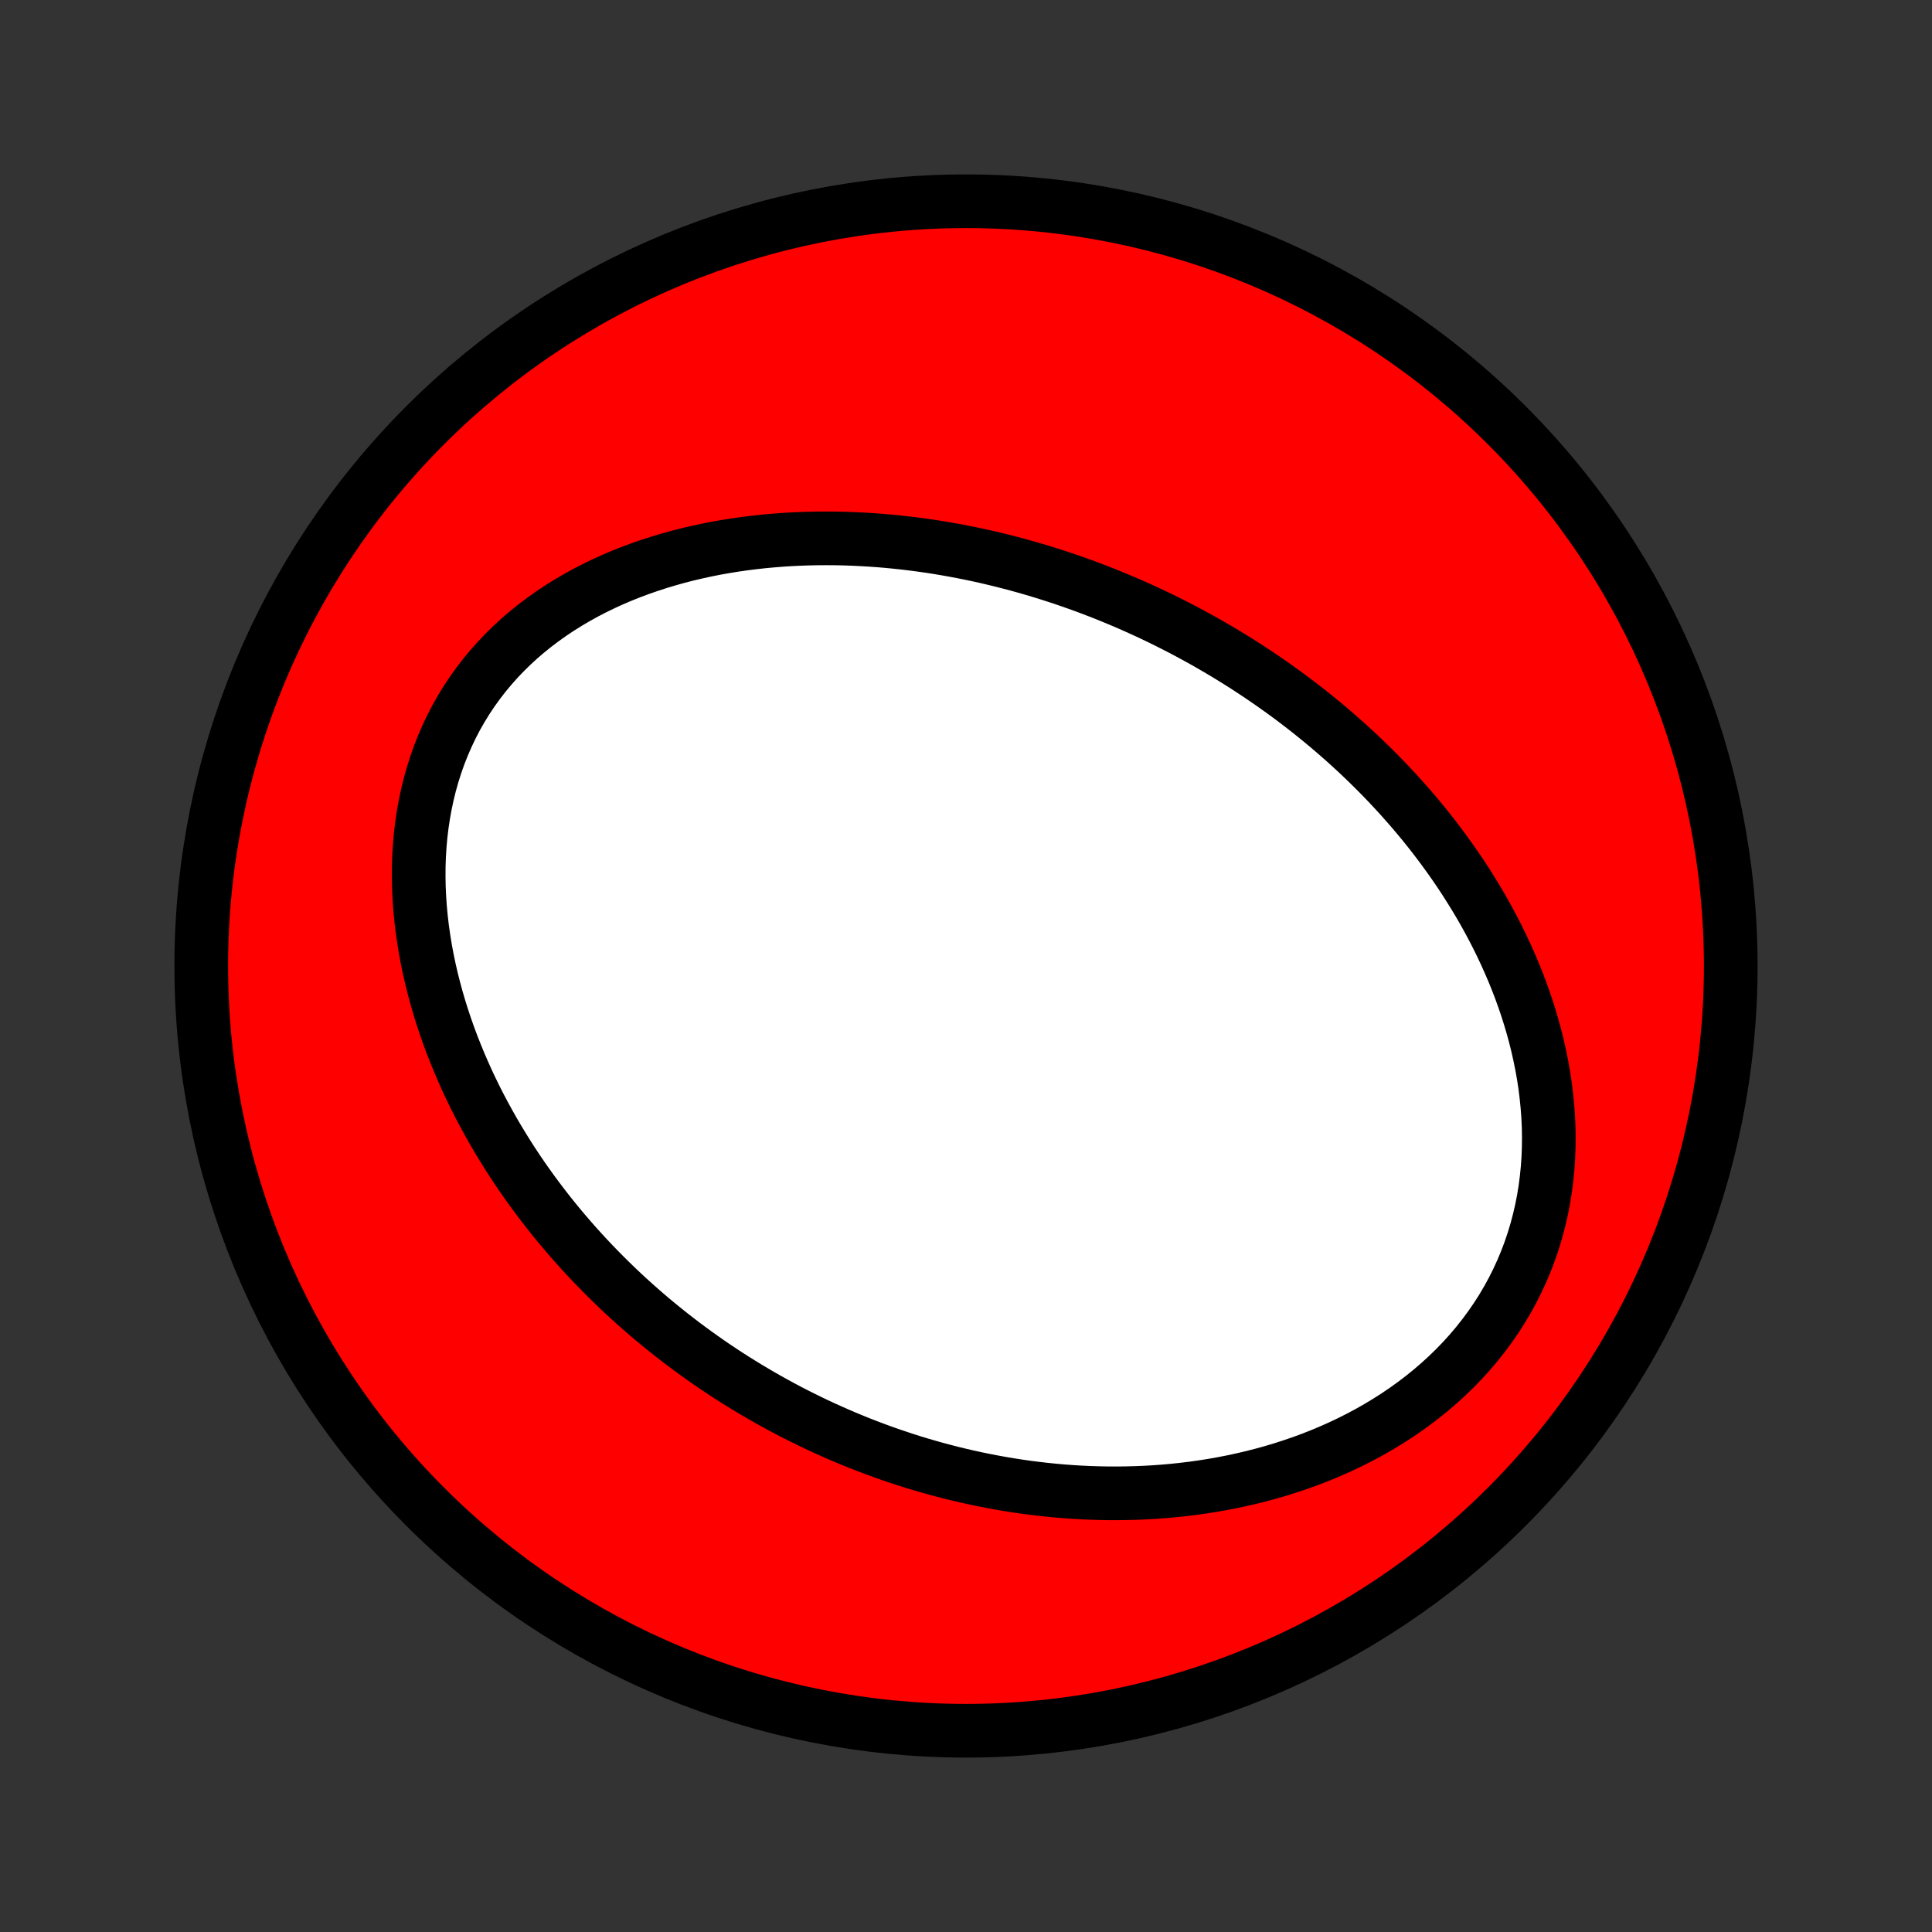 <?xml version="1.0" encoding="utf-8" standalone="no"?>
<!DOCTYPE svg PUBLIC "-//W3C//DTD SVG 1.1//EN"
  "http://www.w3.org/Graphics/SVG/1.1/DTD/svg11.dtd">
<!-- Created with matplotlib (http://matplotlib.org/) -->
<svg height="72pt" version="1.1" viewBox="0 0 72 72" width="72pt" xmlns="http://www.w3.org/2000/svg" xmlns:xlink="http://www.w3.org/1999/xlink">
 <rect x="0" y="0" width="72" height="72" fill="#333333" stroke="none"/>
 <defs>
  <style type="text/css">
*{stroke-linecap:butt;stroke-linejoin:round;}
  </style>
 </defs>
 <g id="figure_1">
  <g id="patch_1">
   <path d="
M0 72
L72 72
L72 0
L0 0
z
" style="fill:none;"/>
  </g>
  <g id="axes_1">
   <g id="PatchCollection_1">
    <defs>
     <path d="
M36 -7.5
C43.558 -7.5 50.808 -10.503 56.153 -15.848
C61.497 -21.192 64.5 -28.442 64.5 -36
C64.5 -43.558 61.497 -50.808 56.153 -56.153
C50.808 -61.497 43.558 -64.5 36 -64.5
C28.442 -64.5 21.192 -61.497 15.848 -56.153
C10.503 -50.808 7.5 -43.558 7.5 -36
C7.5 -28.442 10.503 -21.192 15.848 -15.848
C21.192 -10.503 28.442 -7.5 36 -7.5
z
" id="C0_0_a811fe30f3"/>
     <path d="
M44.252 -48.444
L44.004 -48.574
L43.755 -48.702
L43.505 -48.828
L43.254 -48.952
L43.002 -49.073
L42.748 -49.192
L42.493 -49.309
L42.236 -49.424
L41.978 -49.537
L41.718 -49.647
L41.457 -49.755
L41.195 -49.862
L40.931 -49.965
L40.665 -50.067
L40.397 -50.167
L40.128 -50.264
L39.857 -50.359
L39.585 -50.452
L39.31 -50.542
L39.034 -50.63
L38.756 -50.716
L38.476 -50.799
L38.194 -50.88
L37.91 -50.959
L37.624 -51.034
L37.336 -51.108
L37.047 -51.178
L36.755 -51.247
L36.46 -51.312
L36.164 -51.375
L35.866 -51.434
L35.565 -51.491
L35.263 -51.545
L34.958 -51.596
L34.651 -51.644
L34.341 -51.688
L34.03 -51.729
L33.716 -51.767
L33.4 -51.801
L33.081 -51.832
L32.761 -51.859
L32.438 -51.882
L32.113 -51.901
L31.786 -51.917
L31.457 -51.928
L31.126 -51.935
L30.793 -51.937
L30.457 -51.935
L30.12 -51.928
L29.781 -51.916
L29.441 -51.9
L29.098 -51.878
L28.754 -51.85
L28.409 -51.818
L28.062 -51.779
L27.714 -51.735
L27.365 -51.685
L27.015 -51.628
L26.665 -51.566
L26.314 -51.496
L25.963 -51.42
L25.612 -51.337
L25.261 -51.247
L24.91 -51.149
L24.56 -51.044
L24.211 -50.931
L23.864 -50.811
L23.518 -50.682
L23.174 -50.545
L22.832 -50.4
L22.494 -50.246
L22.158 -50.083
L21.827 -49.912
L21.499 -49.731
L21.176 -49.541
L20.857 -49.342
L20.544 -49.134
L20.238 -48.916
L19.937 -48.689
L19.643 -48.453
L19.357 -48.207
L19.079 -47.952
L18.809 -47.687
L18.548 -47.414
L18.297 -47.131
L18.055 -46.84
L17.823 -46.539
L17.601 -46.231
L17.391 -45.915
L17.191 -45.59
L17.003 -45.259
L16.827 -44.92
L16.663 -44.575
L16.51 -44.224
L16.369 -43.867
L16.241 -43.505
L16.125 -43.139
L16.02 -42.768
L15.928 -42.393
L15.848 -42.016
L15.779 -41.635
L15.722 -41.252
L15.676 -40.868
L15.642 -40.482
L15.618 -40.095
L15.605 -39.708
L15.603 -39.321
L15.61 -38.934
L15.628 -38.548
L15.654 -38.164
L15.69 -37.781
L15.735 -37.399
L15.789 -37.02
L15.85 -36.642
L15.92 -36.268
L15.997 -35.896
L16.082 -35.527
L16.174 -35.162
L16.272 -34.8
L16.377 -34.441
L16.488 -34.086
L16.605 -33.735
L16.728 -33.388
L16.856 -33.044
L16.99 -32.705
L17.128 -32.37
L17.271 -32.039
L17.418 -31.712
L17.57 -31.39
L17.726 -31.071
L17.886 -30.757
L18.05 -30.448
L18.217 -30.143
L18.387 -29.842
L18.561 -29.545
L18.738 -29.253
L18.918 -28.964
L19.1 -28.68
L19.285 -28.401
L19.473 -28.125
L19.663 -27.854
L19.856 -27.586
L20.051 -27.323
L20.248 -27.064
L20.447 -26.808
L20.648 -26.557
L20.851 -26.309
L21.056 -26.066
L21.262 -25.826
L21.471 -25.589
L21.68 -25.357
L21.892 -25.128
L22.105 -24.902
L22.32 -24.68
L22.536 -24.462
L22.753 -24.247
L22.972 -24.035
L23.192 -23.826
L23.414 -23.621
L23.637 -23.419
L23.862 -23.22
L24.087 -23.024
L24.314 -22.832
L24.543 -22.642
L24.772 -22.456
L25.003 -22.272
L25.235 -22.091
L25.468 -21.913
L25.703 -21.738
L25.939 -21.566
L26.177 -21.396
L26.415 -21.229
L26.655 -21.065
L26.896 -20.904
L27.139 -20.745
L27.383 -20.589
L27.629 -20.436
L27.875 -20.285
L28.124 -20.137
L28.373 -19.991
L28.625 -19.848
L28.878 -19.707
L29.132 -19.569
L29.388 -19.433
L29.645 -19.3
L29.904 -19.17
L30.165 -19.042
L30.427 -18.916
L30.692 -18.793
L30.958 -18.673
L31.225 -18.555
L31.495 -18.439
L31.766 -18.327
L32.039 -18.216
L32.315 -18.109
L32.592 -18.004
L32.871 -17.902
L33.152 -17.802
L33.436 -17.706
L33.721 -17.611
L34.008 -17.52
L34.298 -17.432
L34.59 -17.347
L34.884 -17.264
L35.181 -17.185
L35.479 -17.108
L35.78 -17.035
L36.084 -16.965
L36.39 -16.898
L36.698 -16.835
L37.008 -16.775
L37.322 -16.718
L37.637 -16.665
L37.955 -16.616
L38.276 -16.57
L38.599 -16.529
L38.924 -16.491
L39.252 -16.458
L39.583 -16.428
L39.916 -16.403
L40.251 -16.383
L40.589 -16.367
L40.929 -16.356
L41.272 -16.349
L41.617 -16.348
L41.964 -16.352
L42.314 -16.361
L42.666 -16.375
L43.019 -16.395
L43.375 -16.421
L43.733 -16.453
L44.092 -16.491
L44.453 -16.535
L44.816 -16.586
L45.179 -16.643
L45.545 -16.708
L45.911 -16.779
L46.278 -16.858
L46.645 -16.943
L47.014 -17.037
L47.382 -17.138
L47.75 -17.247
L48.117 -17.365
L48.484 -17.49
L48.85 -17.624
L49.215 -17.767
L49.578 -17.919
L49.938 -18.079
L50.296 -18.249
L50.651 -18.427
L51.003 -18.615
L51.351 -18.813
L51.695 -19.02
L52.034 -19.236
L52.367 -19.462
L52.695 -19.697
L53.016 -19.942
L53.33 -20.196
L53.637 -20.46
L53.936 -20.733
L54.226 -21.015
L54.507 -21.306
L54.779 -21.606
L55.041 -21.915
L55.291 -22.231
L55.531 -22.555
L55.76 -22.887
L55.977 -23.226
L56.181 -23.572
L56.374 -23.924
L56.553 -24.282
L56.72 -24.646
L56.874 -25.014
L57.015 -25.386
L57.142 -25.763
L57.257 -26.143
L57.358 -26.525
L57.447 -26.91
L57.523 -27.297
L57.586 -27.685
L57.636 -28.074
L57.675 -28.463
L57.702 -28.853
L57.716 -29.242
L57.72 -29.63
L57.713 -30.016
L57.695 -30.401
L57.666 -30.784
L57.628 -31.165
L57.581 -31.544
L57.524 -31.919
L57.458 -32.292
L57.383 -32.661
L57.301 -33.027
L57.211 -33.389
L57.113 -33.747
L57.008 -34.102
L56.897 -34.452
L56.779 -34.798
L56.655 -35.14
L56.525 -35.477
L56.389 -35.811
L56.248 -36.139
L56.102 -36.464
L55.952 -36.783
L55.796 -37.099
L55.637 -37.409
L55.473 -37.715
L55.306 -38.017
L55.135 -38.314
L54.96 -38.606
L54.782 -38.894
L54.602 -39.178
L54.418 -39.457
L54.231 -39.732
L54.042 -40.002
L53.85 -40.268
L53.656 -40.53
L53.46 -40.788
L53.262 -41.041
L53.062 -41.291
L52.859 -41.536
L52.655 -41.778
L52.449 -42.015
L52.242 -42.249
L52.033 -42.479
L51.822 -42.705
L51.611 -42.928
L51.397 -43.147
L51.183 -43.362
L50.967 -43.574
L50.75 -43.783
L50.532 -43.988
L50.312 -44.19
L50.092 -44.389
L49.87 -44.584
L49.648 -44.776
L49.424 -44.966
L49.199 -45.152
L48.974 -45.335
L48.747 -45.516
L48.519 -45.693
L48.291 -45.868
L48.061 -46.04
L47.831 -46.209
L47.599 -46.375
L47.367 -46.539
L47.133 -46.7
L46.899 -46.859
L46.663 -47.015
L46.427 -47.169
L46.19 -47.32
L45.951 -47.468
L45.712 -47.615
L45.471 -47.759
L45.229 -47.9
L44.987 -48.04
L44.743 -48.177
z
" id="C0_1_af46e9e647"/>
    </defs>
    <g clip-path="url(#p1bffca34e9)">
     <use style="fill:#ff0000;stroke:#000000;stroke-width:2.0;" x="0.0" xlink:href="#C0_0_a811fe30f3" y="72.0"/>
    </g>
    <g clip-path="url(#p1bffca34e9)">
     <use style="fill:#ffffff;stroke:#000000;stroke-width:2.0;" x="0.0" xlink:href="#C0_1_af46e9e647" y="72.0"/>
    </g>
   </g>
  </g>
 </g>
 <defs>
  <clipPath id="p1bffca34e9">
   <rect height="72.0" width="72.0" x="0.0" y="0.0"/>
  </clipPath>
 </defs>
</svg>
